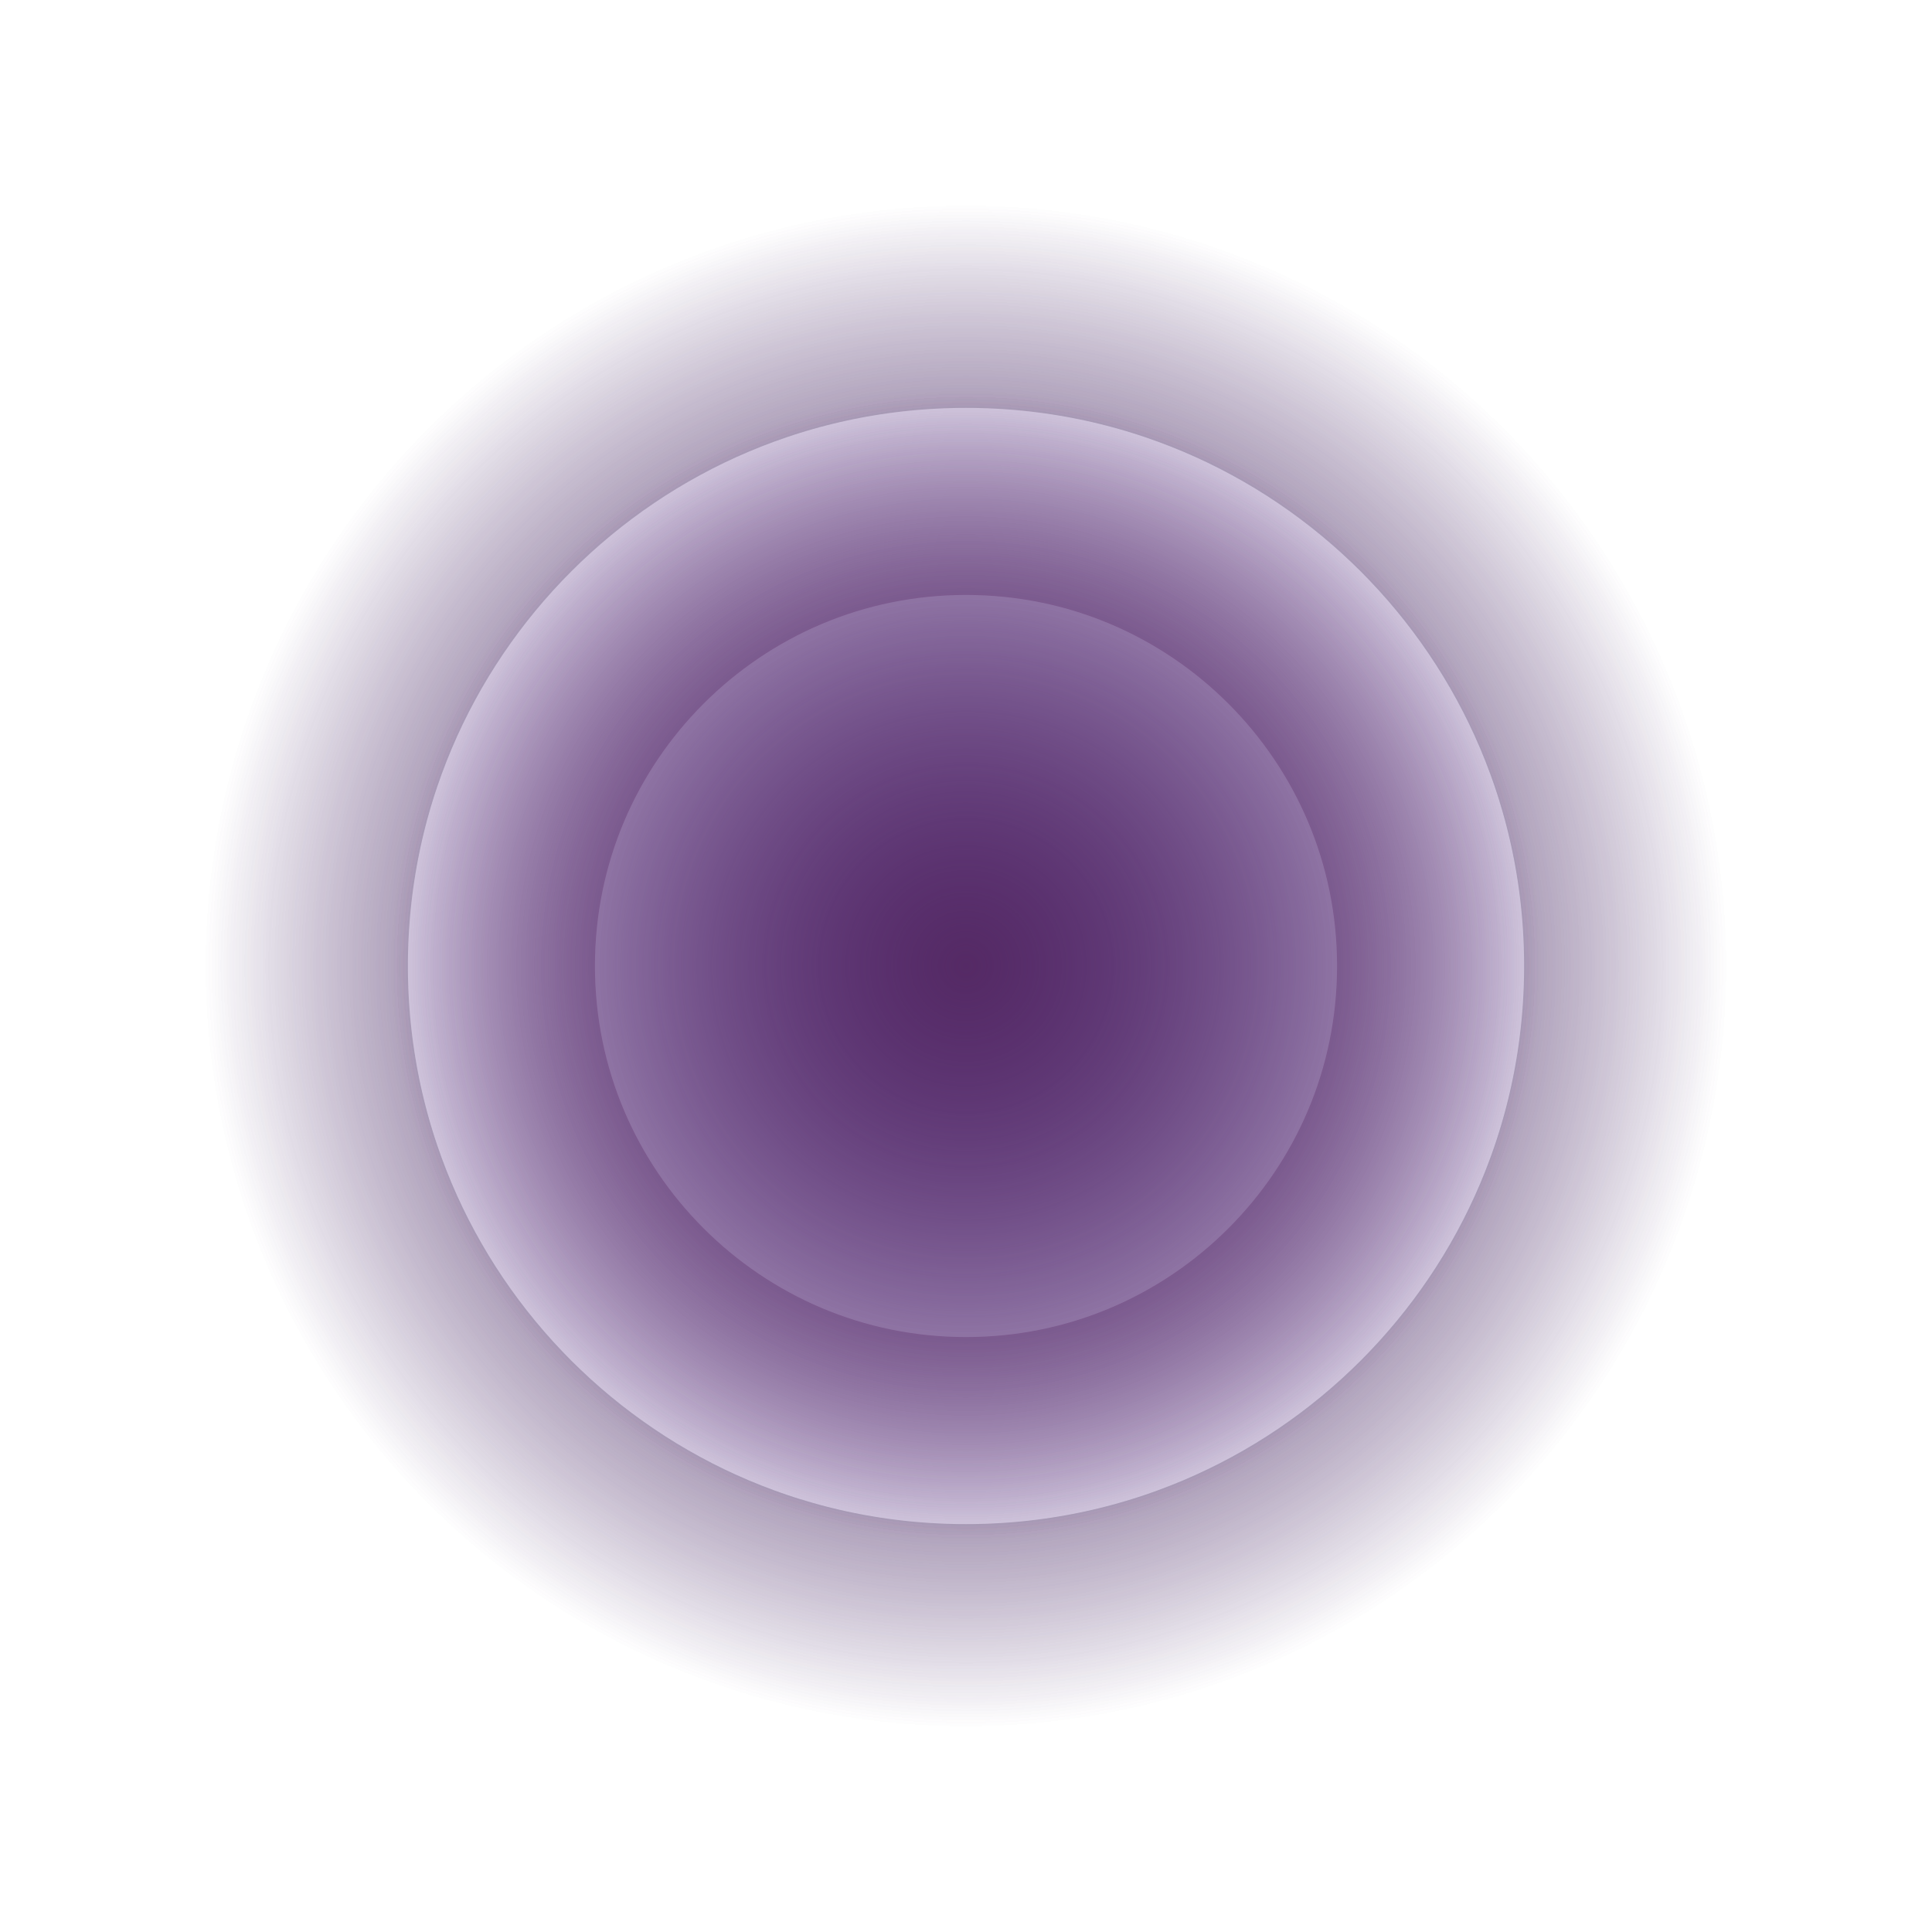 <svg version="1.1" xmlns="http://www.w3.org/2000/svg" xmlns:xlink="http://www.w3.org/1999/xlink" width="44.996" height="44.996" viewBox="0,0,44.996,44.996"><defs><radialGradient cx="240" cy="180" r="17.748" gradientUnits="userSpaceOnUse" id="color-1"><stop offset="0" stop-color="#613f90"/><stop offset="1" stop-color="#613f90" stop-opacity="0"/></radialGradient><radialGradient cx="240" cy="180" r="17.748" gradientUnits="userSpaceOnUse" id="color-2"><stop offset="0" stop-color="#3f244a"/><stop offset="1" stop-color="#3f244a" stop-opacity="0"/></radialGradient><radialGradient cx="240" cy="180" r="13.392" gradientUnits="userSpaceOnUse" id="color-3"><stop offset="0" stop-color="#552a65"/><stop offset="1" stop-color="#552a65" stop-opacity="0"/></radialGradient><radialGradient cx="240" cy="180" r="13.392" gradientUnits="userSpaceOnUse" id="color-4"><stop offset="0" stop-color="#572b67"/><stop offset="1" stop-color="#572b67" stop-opacity="0"/></radialGradient></defs><g transform="translate(-217.502,-157.502)"><g data-paper-data="{&quot;isPaintingLayer&quot;:true}" fill-rule="nonzero" stroke-width="9.5" stroke-linecap="butt" stroke-linejoin="miter" stroke-miterlimit="10" stroke-dasharray="" stroke-dashoffset="0" style="mix-blend-mode: normal"><path d="M222.252,180c0,-9.802 7.946,-17.748 17.748,-17.748c9.802,0 17.748,7.946 17.748,17.748c0,9.802 -7.946,17.748 -17.748,17.748c-9.802,0 -17.748,-7.946 -17.748,-17.748z" fill="url(#color-1)" stroke="url(#color-2)"/><path d="M226.608,180c0,-7.396 5.996,-13.392 13.392,-13.392c7.396,0 13.392,5.996 13.392,13.392c0,7.396 -5.996,13.392 -13.392,13.392c-7.396,0 -13.392,-5.996 -13.392,-13.392z" fill="url(#color-3)" stroke="url(#color-4)"/></g></g></svg>